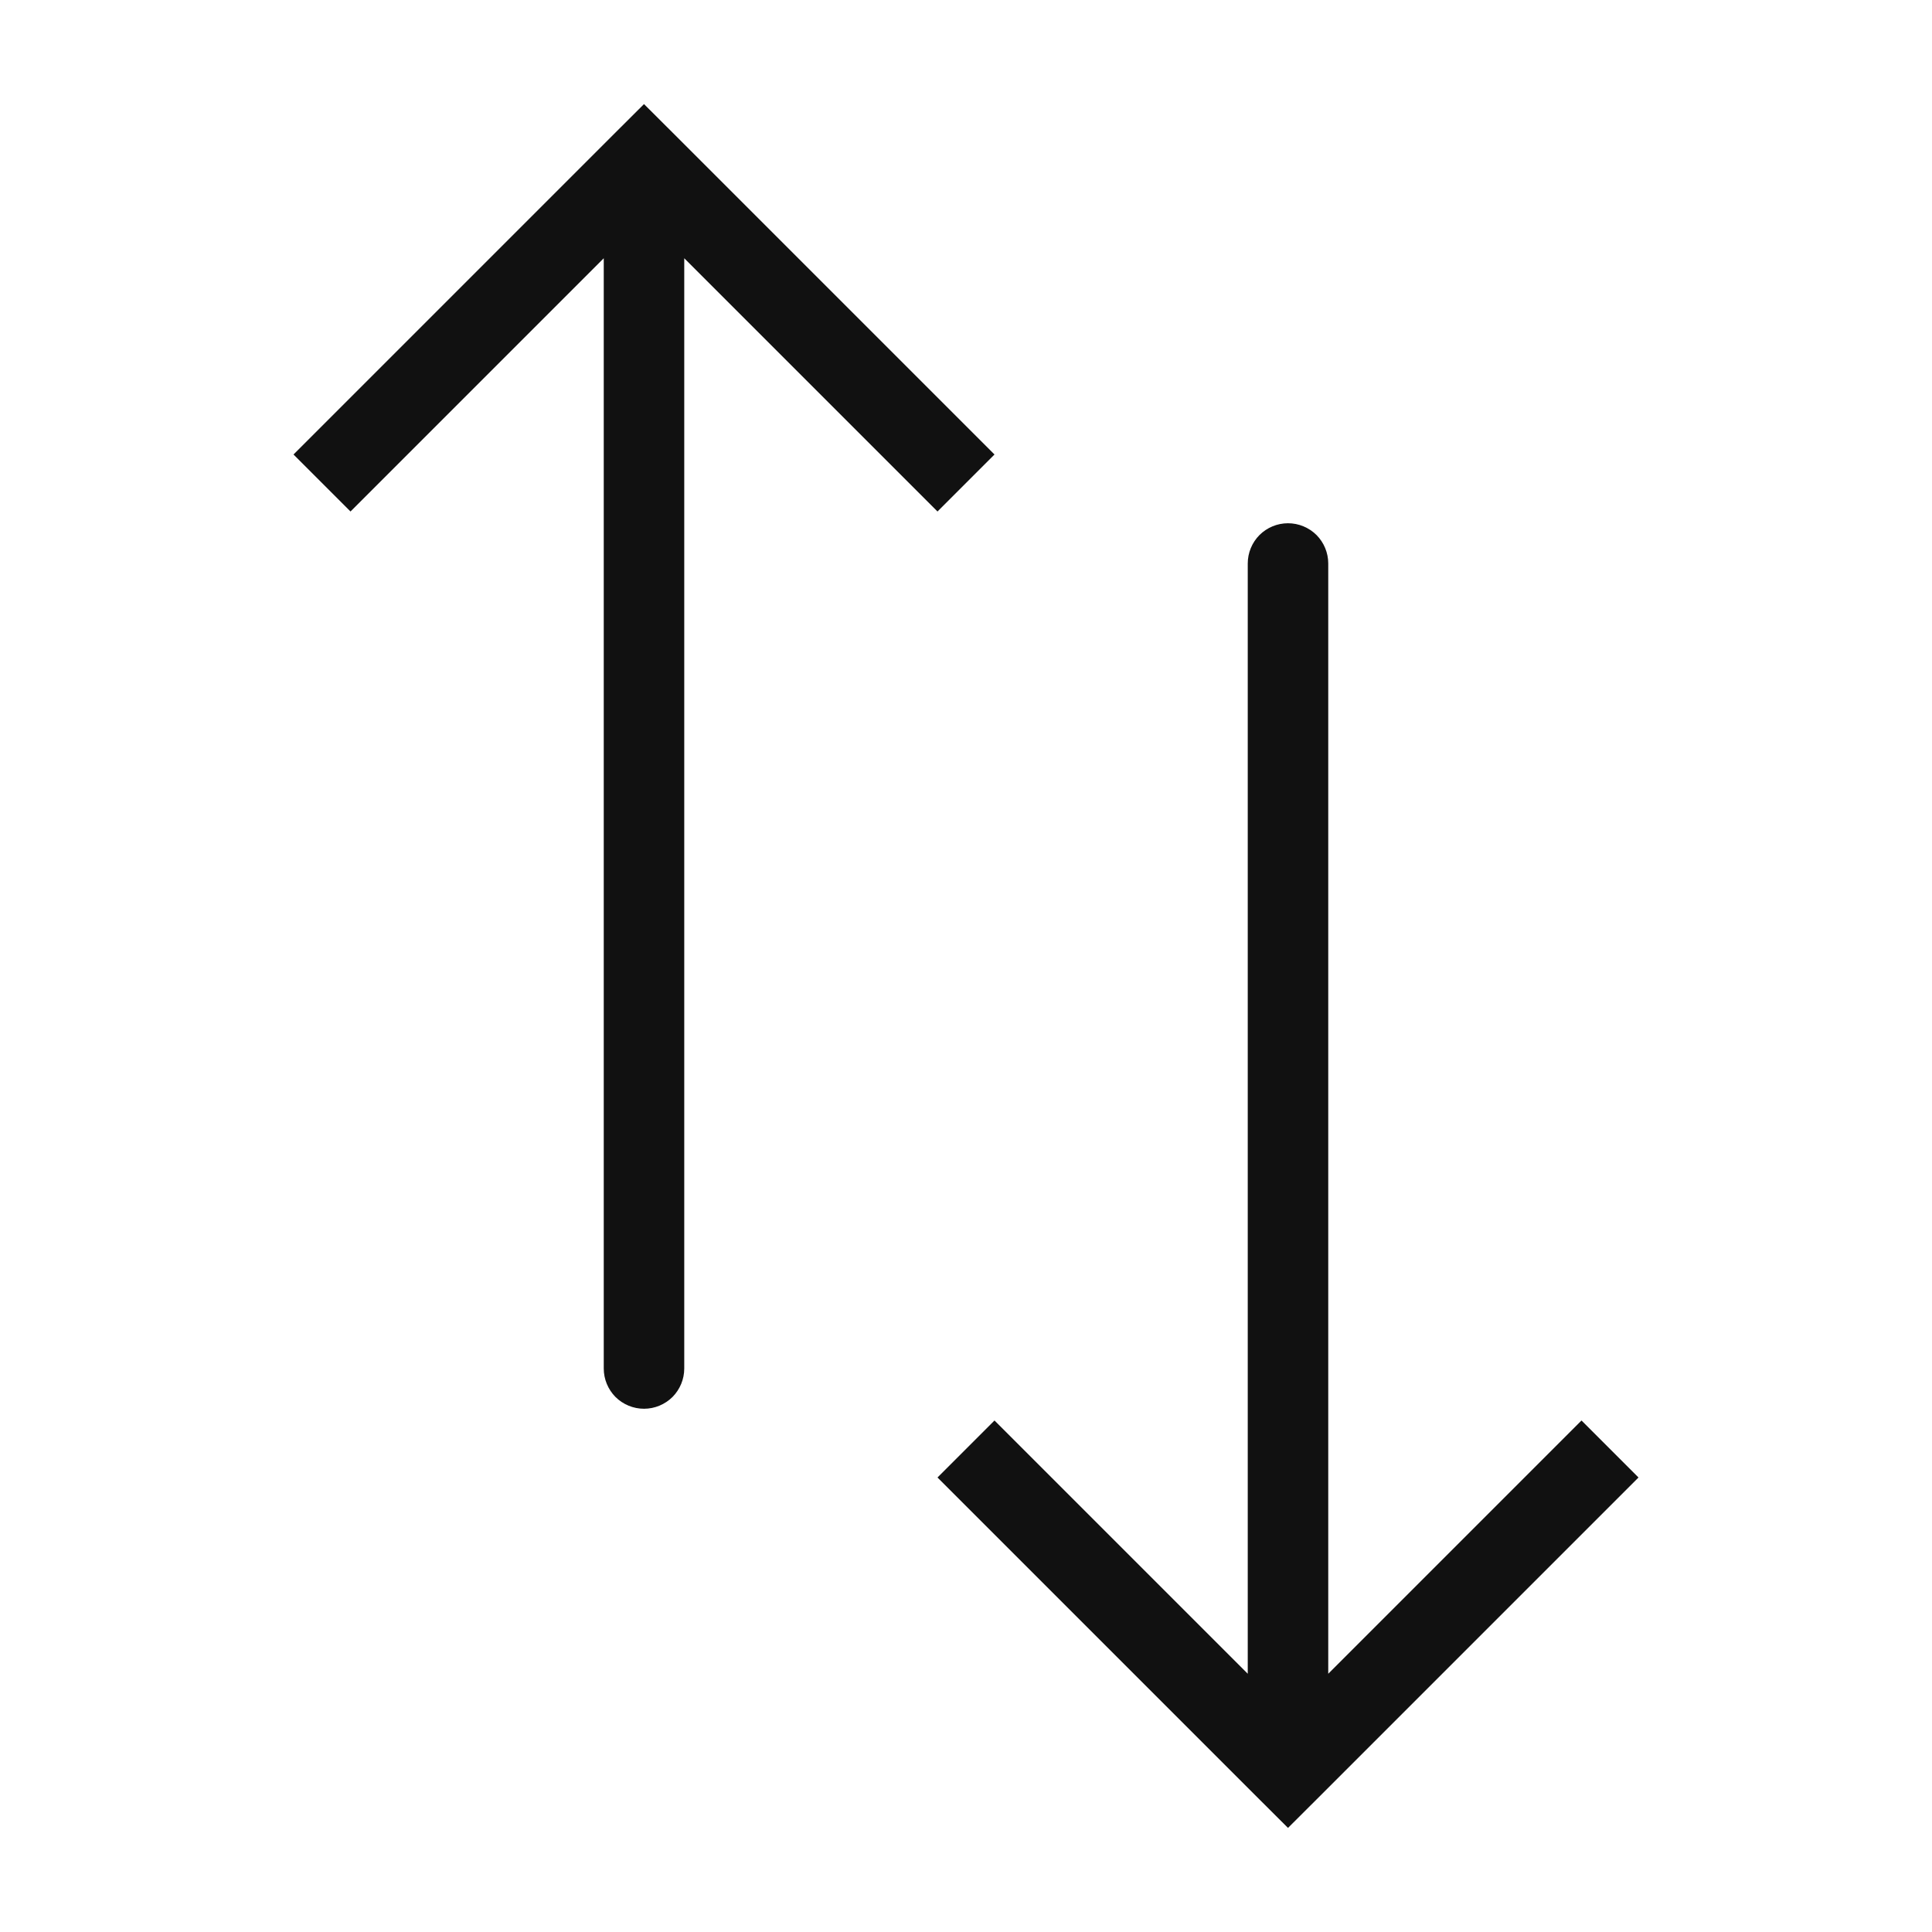 <svg width="24" height="24" viewBox="0 0 24 24" fill="none" xmlns="http://www.w3.org/2000/svg">
<path d="M8 2L7.646 1.646L8 1.293L8.354 1.646L8 2ZM8.5 17C8.5 17.133 8.447 17.26 8.354 17.354C8.26 17.447 8.133 17.5 8 17.5C7.867 17.5 7.74 17.447 7.646 17.354C7.553 17.26 7.5 17.133 7.5 17H8.5ZM3.646 5.646L7.646 1.646L8.354 2.354L4.354 6.354L3.646 5.646ZM8.354 1.646L12.354 5.646L11.646 6.354L7.646 2.354L8.354 1.646ZM8.5 2V17H7.5V2H8.5ZM16 22L15.646 22.354L16 22.707L16.354 22.354L16 22ZM16.5 7C16.5 6.867 16.447 6.74 16.354 6.646C16.26 6.553 16.133 6.5 16 6.5C15.867 6.5 15.74 6.553 15.646 6.646C15.553 6.74 15.5 6.867 15.5 7H16.5ZM11.646 18.354L15.646 22.354L16.354 21.646L12.354 17.646L11.646 18.354ZM16.354 22.354L20.354 18.354L19.646 17.646L15.646 21.646L16.354 22.354ZM16.5 22V7H15.5V22H16.5Z" fill="#111111"/>
</svg>
